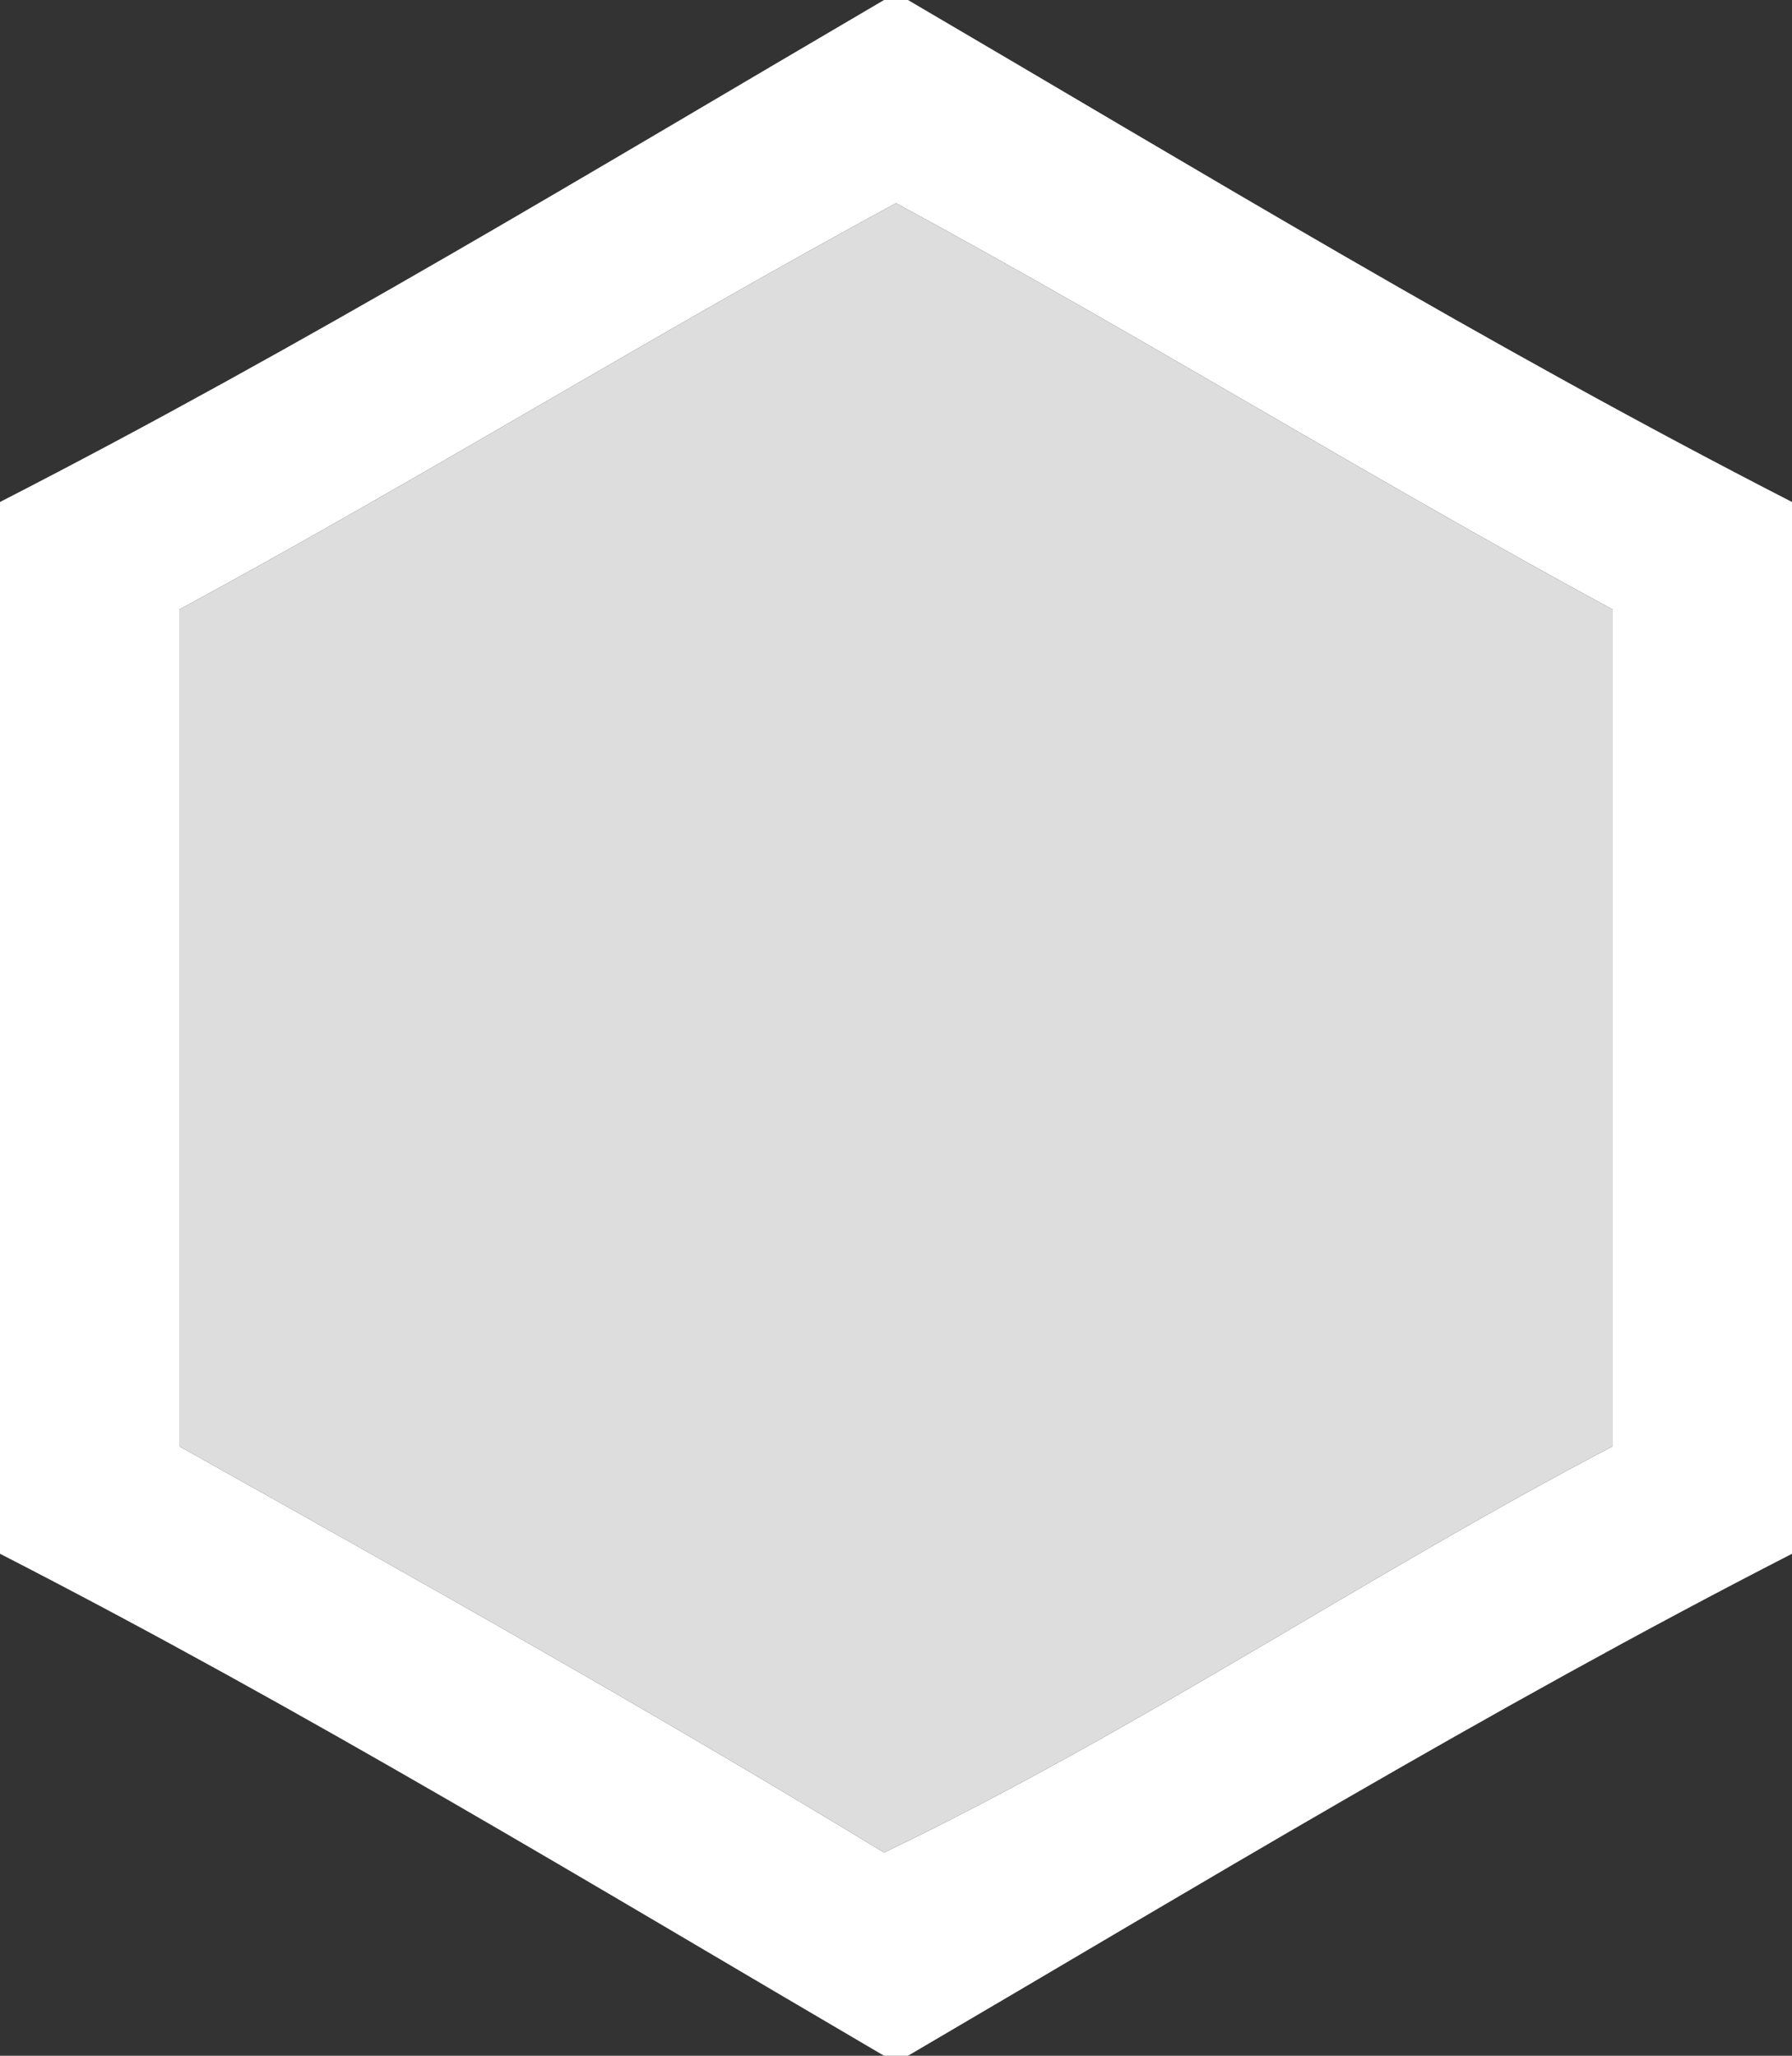 <?xml version="1.0" encoding="utf-8"?>
<!-- Generator: Adobe Illustrator 15.1.0, SVG Export Plug-In . SVG Version: 6.00 Build 0)  -->
<!DOCTYPE svg PUBLIC "-//W3C//DTD SVG 1.0//EN" "http://www.w3.org/TR/2001/REC-SVG-20010904/DTD/svg10.dtd">
<svg version="1.0" id="Layer_1" xmlns="http://www.w3.org/2000/svg" xmlns:xlink="http://www.w3.org/1999/xlink" x="0px" y="0px"
	 width="150.034px" height="172.039px" viewBox="0 0 150.034 172.039" enable-background="new 0 0 150.034 172.039"
	 xml:space="preserve">
<rect x="0" y="0" width="150.034" height="172.039" fill="#333333" stroke="none"/>
<g>
	<path fill-rule="evenodd" clip-rule="evenodd" fill="#FFFFFF" d="M74.017,0c0.667,0,1.334,0,2.001,0
		c24.393,14.283,48.448,28.902,74.017,42.01c0,29.34,0,58.68,0,88.02c-25.568,13.107-49.624,27.728-74.017,42.01
		c-0.667,0-1.334,0-2.001,0C49.624,157.757,25.568,143.137,0,130.029c0-29.34,0-58.68,0-88.02C25.568,28.902,49.624,14.283,74.017,0
		z M75.017,17.004c-20.334,11.007-39.68,23.001-60.014,34.008c0,23.339,0,46.677,0,70.016c19.877,11.13,39.744,22.271,59.013,34.008
		c21.397-10.276,40.226-23.123,61.015-34.008c0-23.339,0-46.677,0-70.016C114.697,40.005,95.351,28.011,75.017,17.004z"/>
	<path fill-rule="evenodd" clip-rule="evenodd" fill="#DEDDDD" d="M135.031,51.012c0,23.339,0,46.677,0,70.016
		c-20.789,10.885-39.617,23.731-61.015,34.008c-19.269-11.737-39.136-22.878-59.013-34.008c0-23.339,0-46.677,0-70.016
		c20.334-11.007,39.68-23.001,60.014-34.008C95.351,28.011,114.697,40.005,135.031,51.012z"/>
</g>
</svg>
